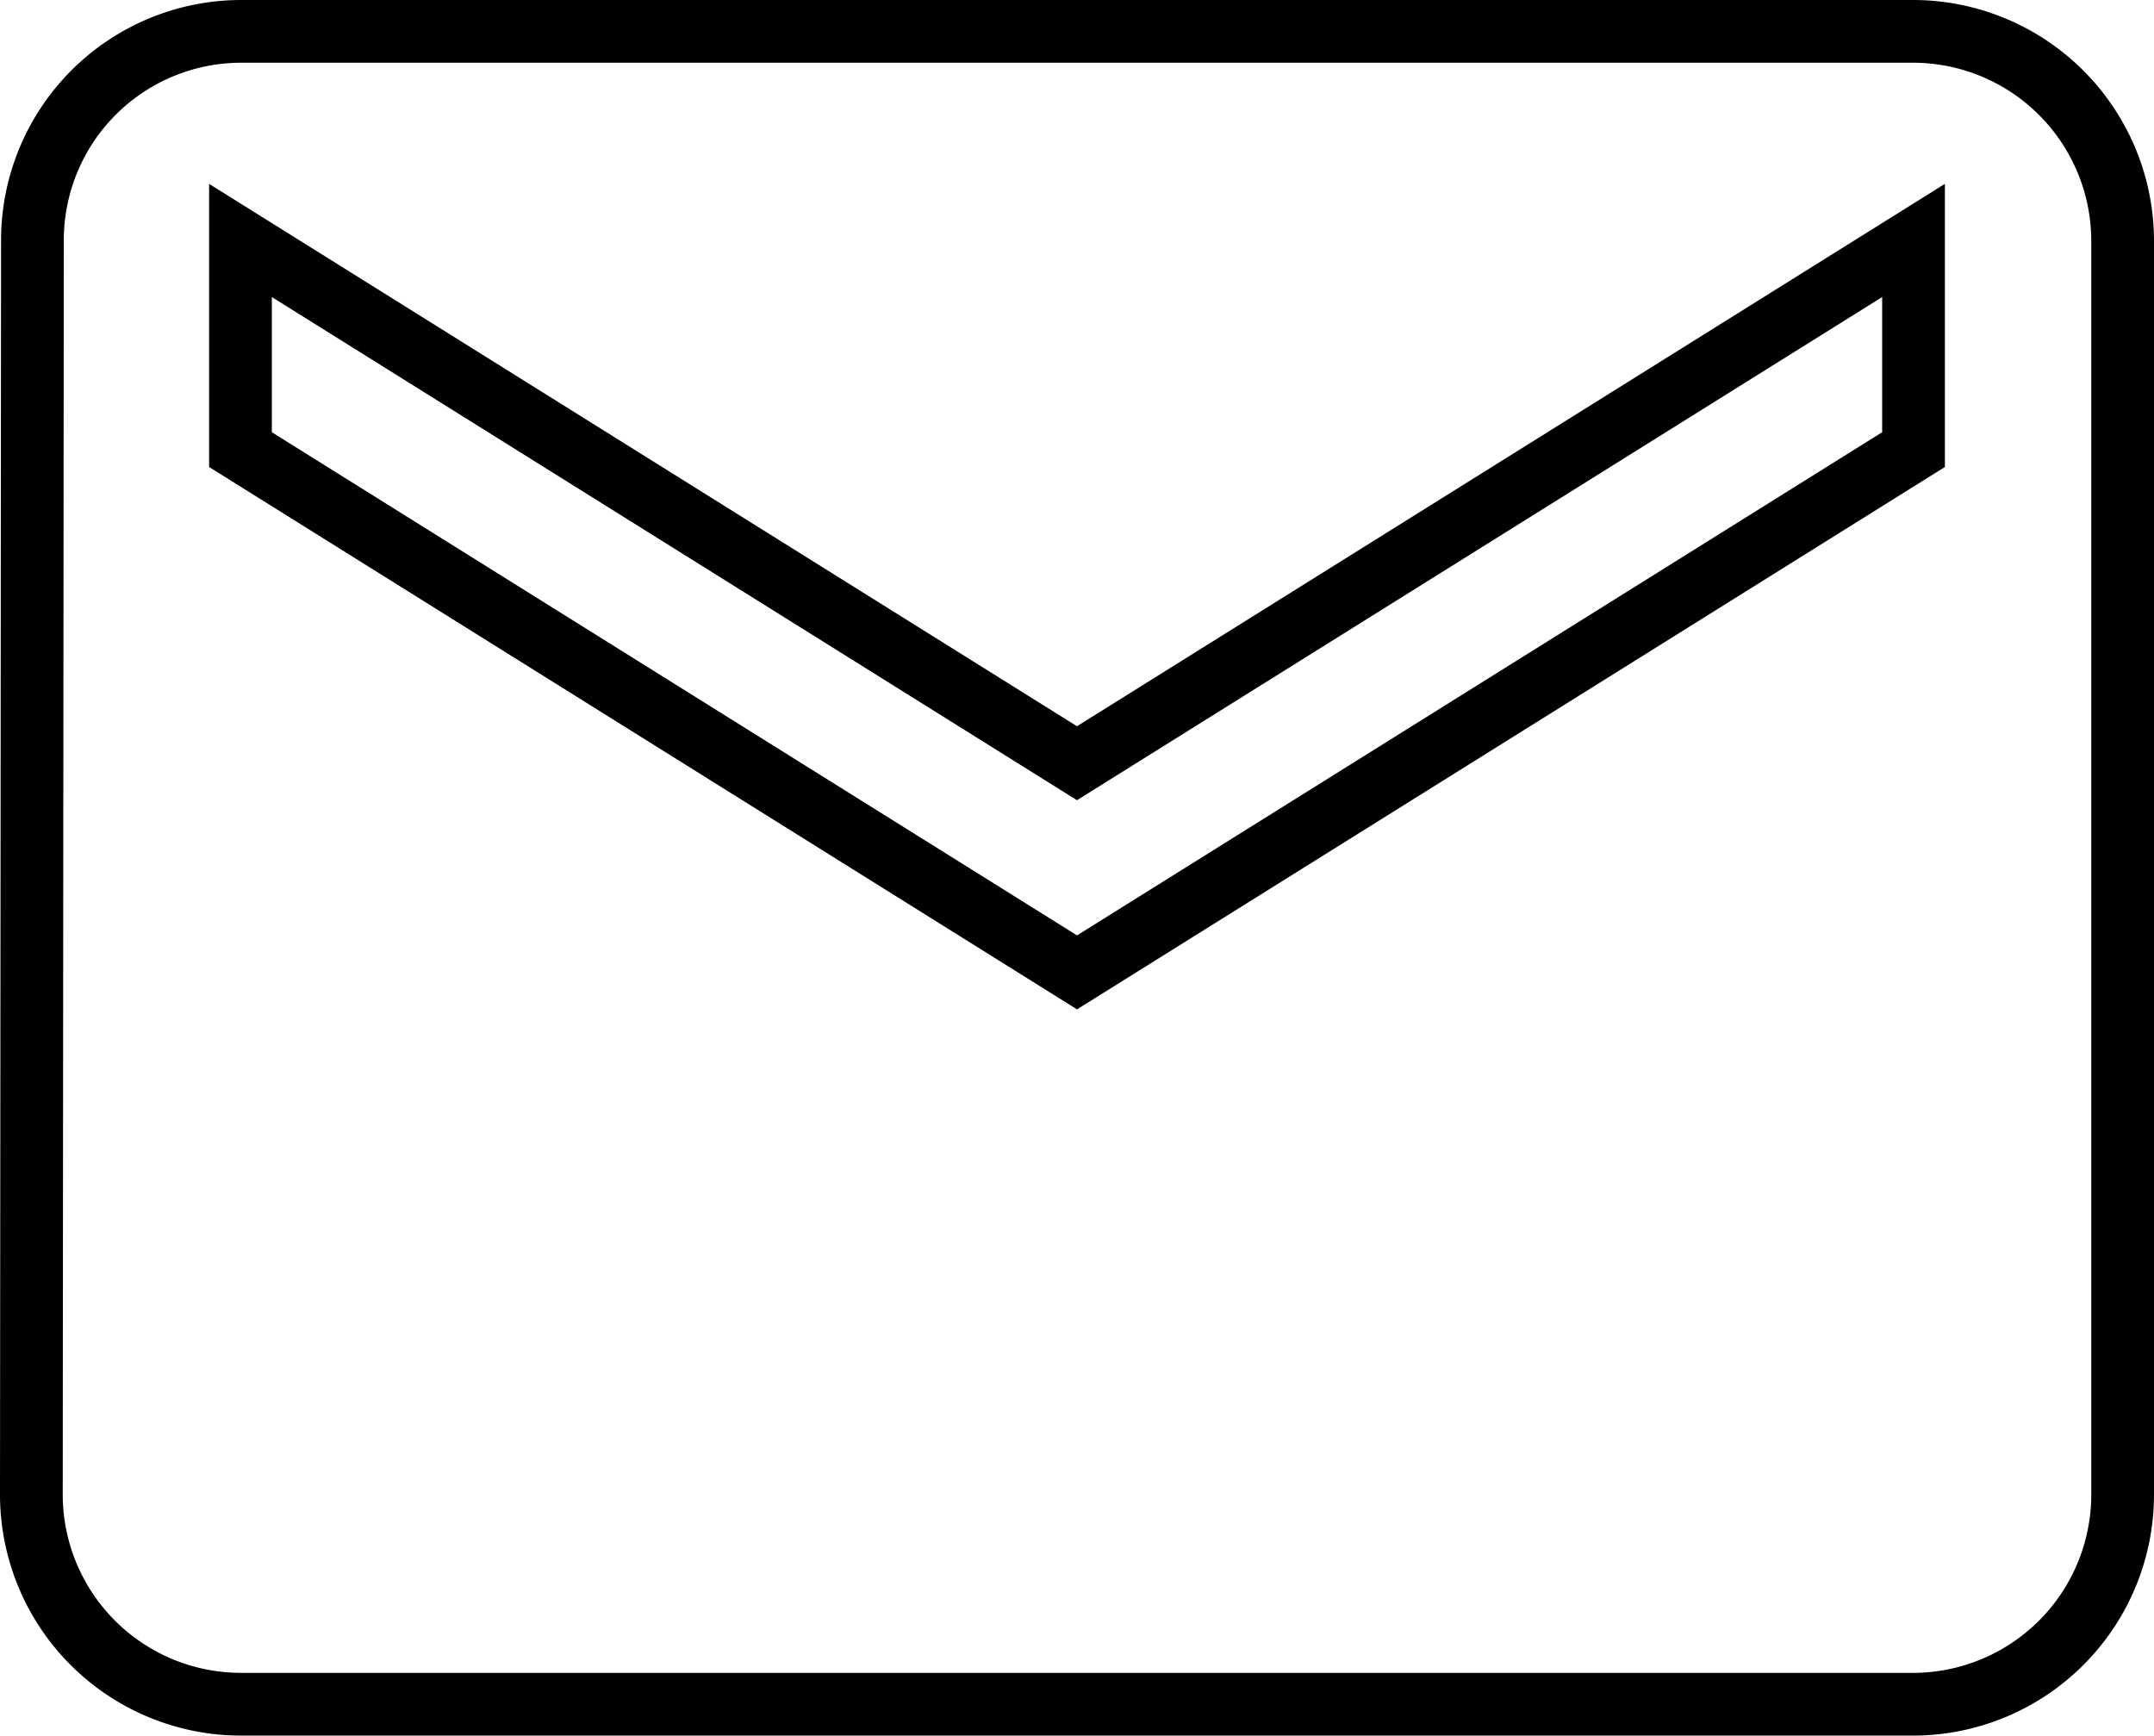 <svg xmlns="http://www.w3.org/2000/svg" width="34.333" height="27.667" viewBox="0 0 34.333 27.667"><path d="M33,6H6.333A3.329,3.329,0,0,0,3.017,9.333L3,29.333a3.343,3.343,0,0,0,3.333,3.333H33a3.343,3.343,0,0,0,3.333-3.333v-20A3.343,3.343,0,0,0,33,6Zm0,6.667L19.667,21,6.333,12.667V9.333l13.333,8.333L33,9.333Z" transform="translate(-2.5 -5.5)" fill="none" stroke="#000" stroke-width="1"/></svg>